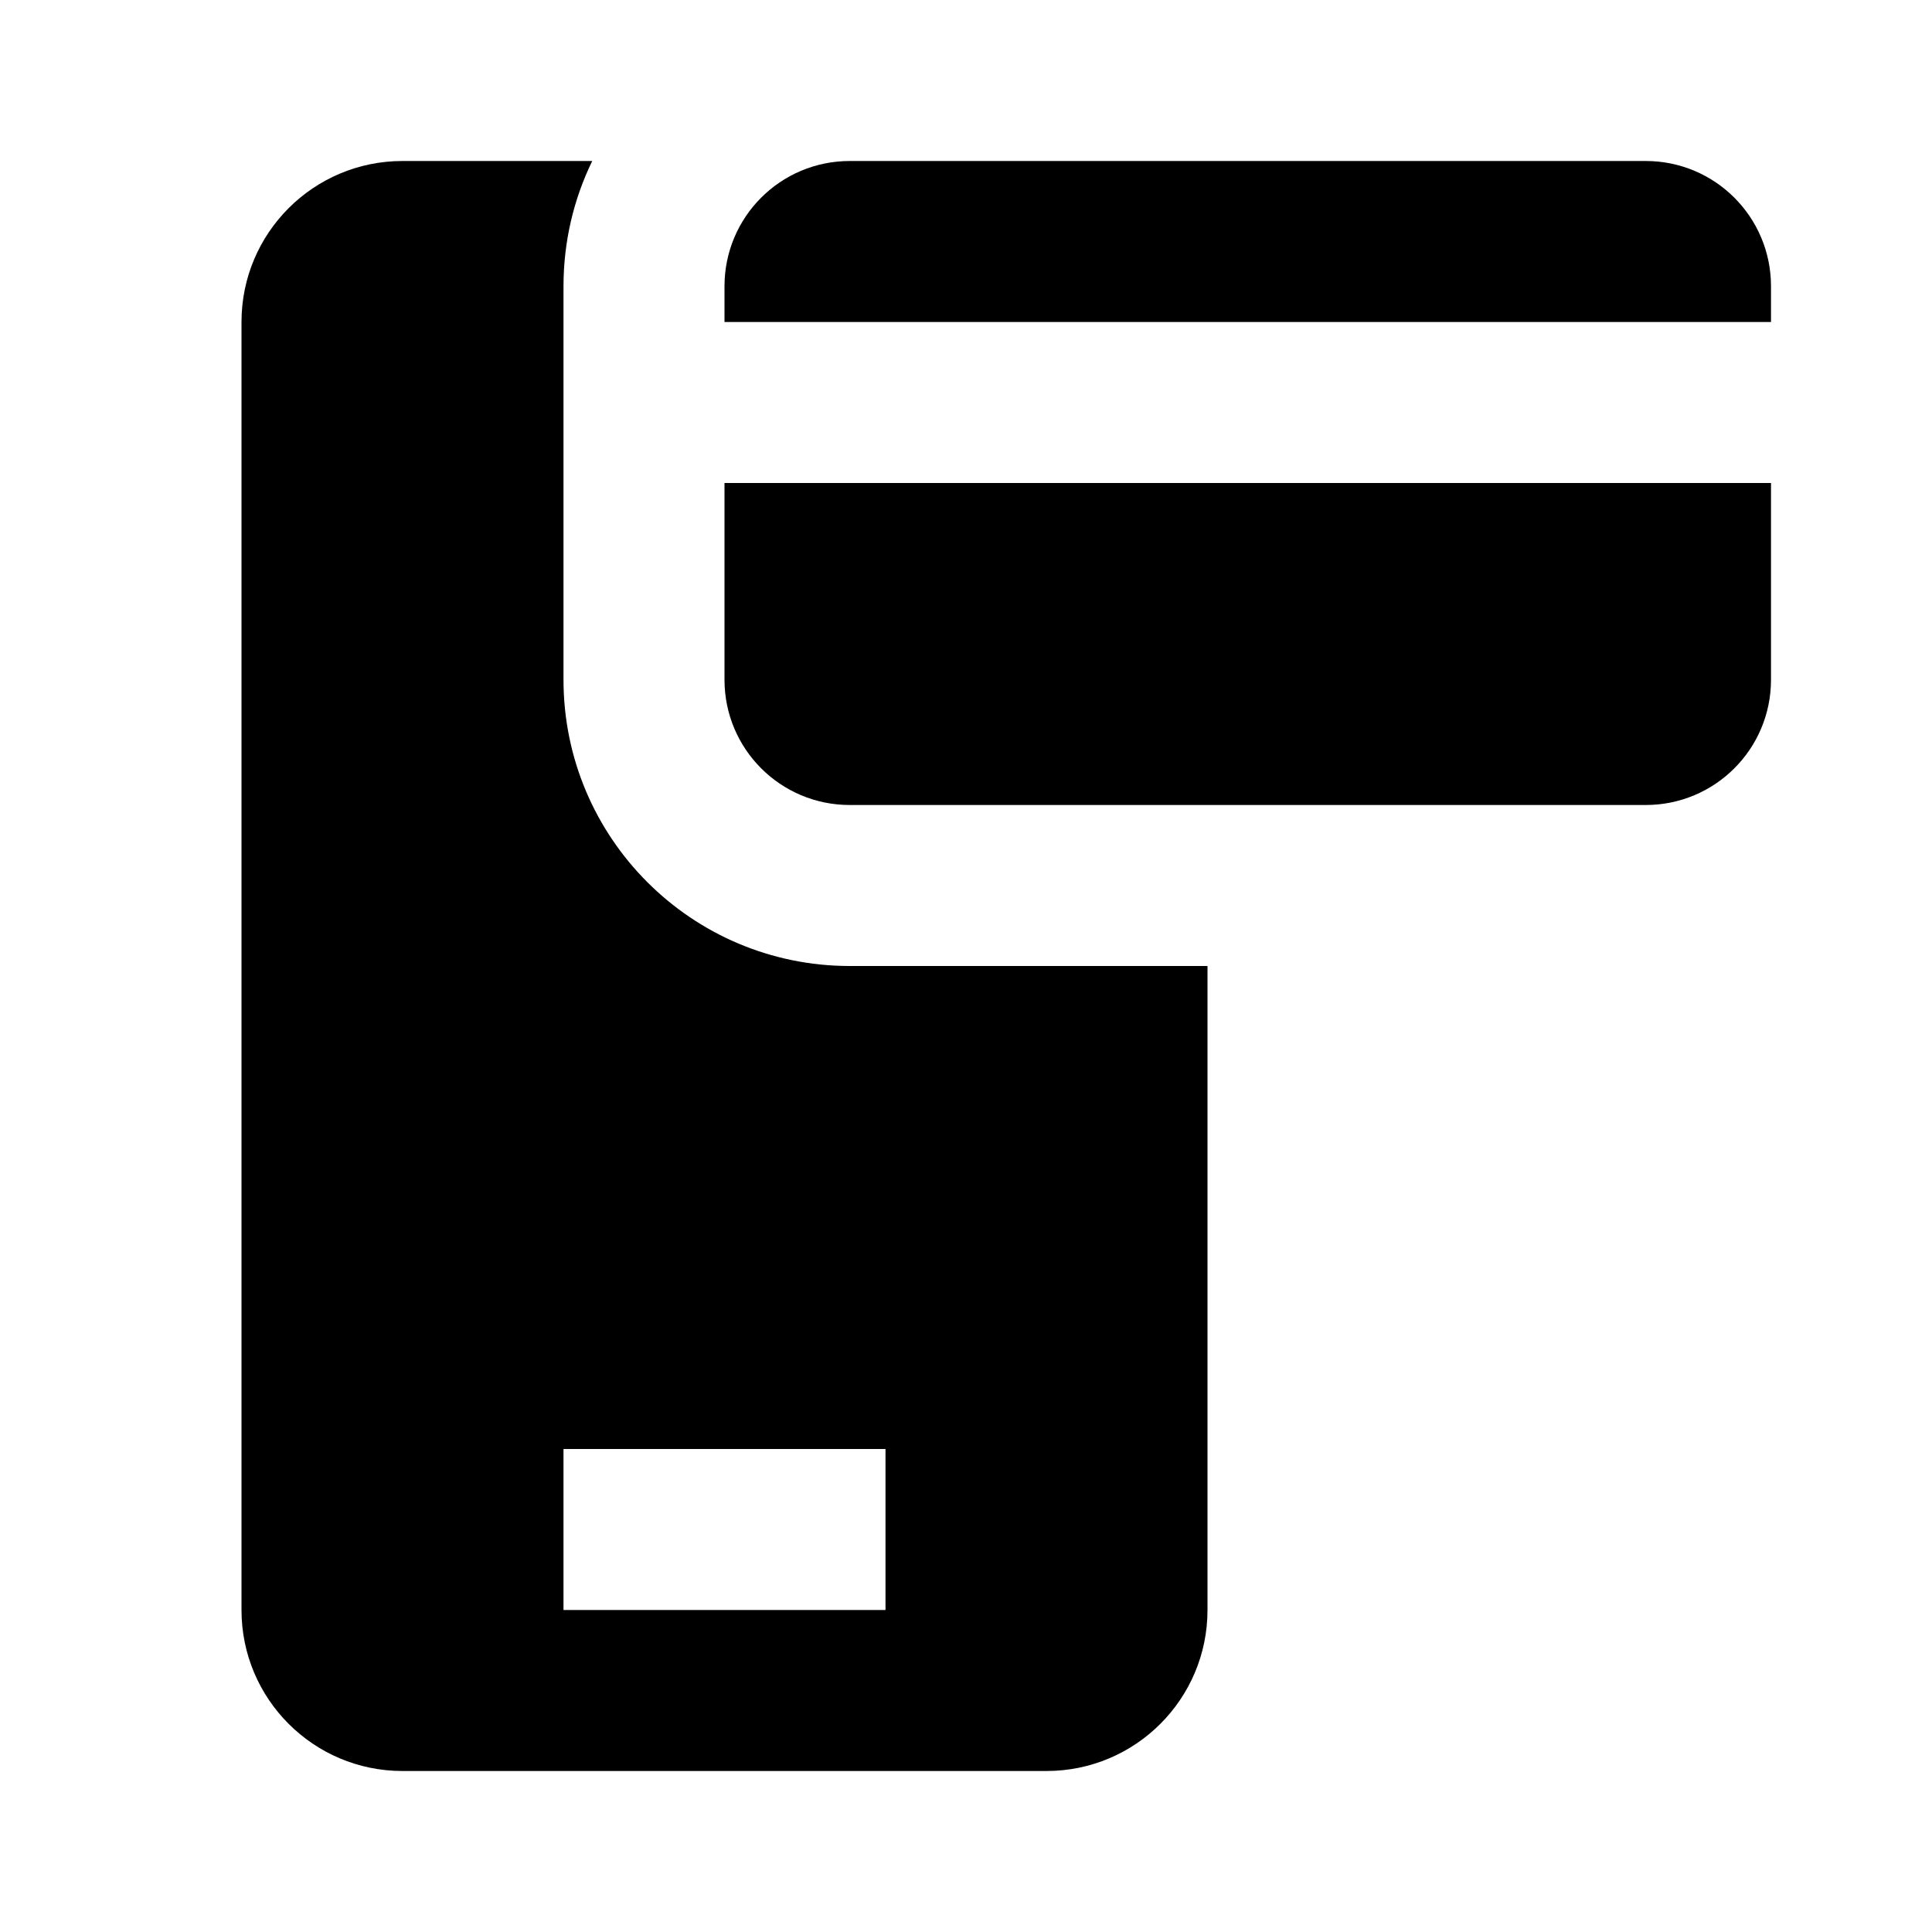 <svg xmlns="http://www.w3.org/2000/svg" width="24" height="24" viewBox="0 0 24 24" fill="none"><rect width="24" height="24" fill="none"/>
<path fill-rule="evenodd" clip-rule="evenodd" d="M5 2H7.357C7.128 2.47 7 2.998 7 3.556V8.444C7 10.408 8.592 12 10.556 12H15V20C15 21.105 14.105 22 13 22H5C3.895 22 3 21.105 3 20V4C3 2.895 3.895 2 5 2ZM11 18V20H7V18H11Z" fill="#000000"/>
<path d="M9 3.556C9 2.696 9.696 2 10.556 2H20.444C21.304 2 22 2.696 22 3.556V4H9V3.556Z" fill="#000000"/>
<path d="M22 6H9V8.444C9 9.304 9.696 10 10.556 10H20.444C21.304 10 22 9.304 22 8.444V6Z" fill="#000000"/>
</svg>
